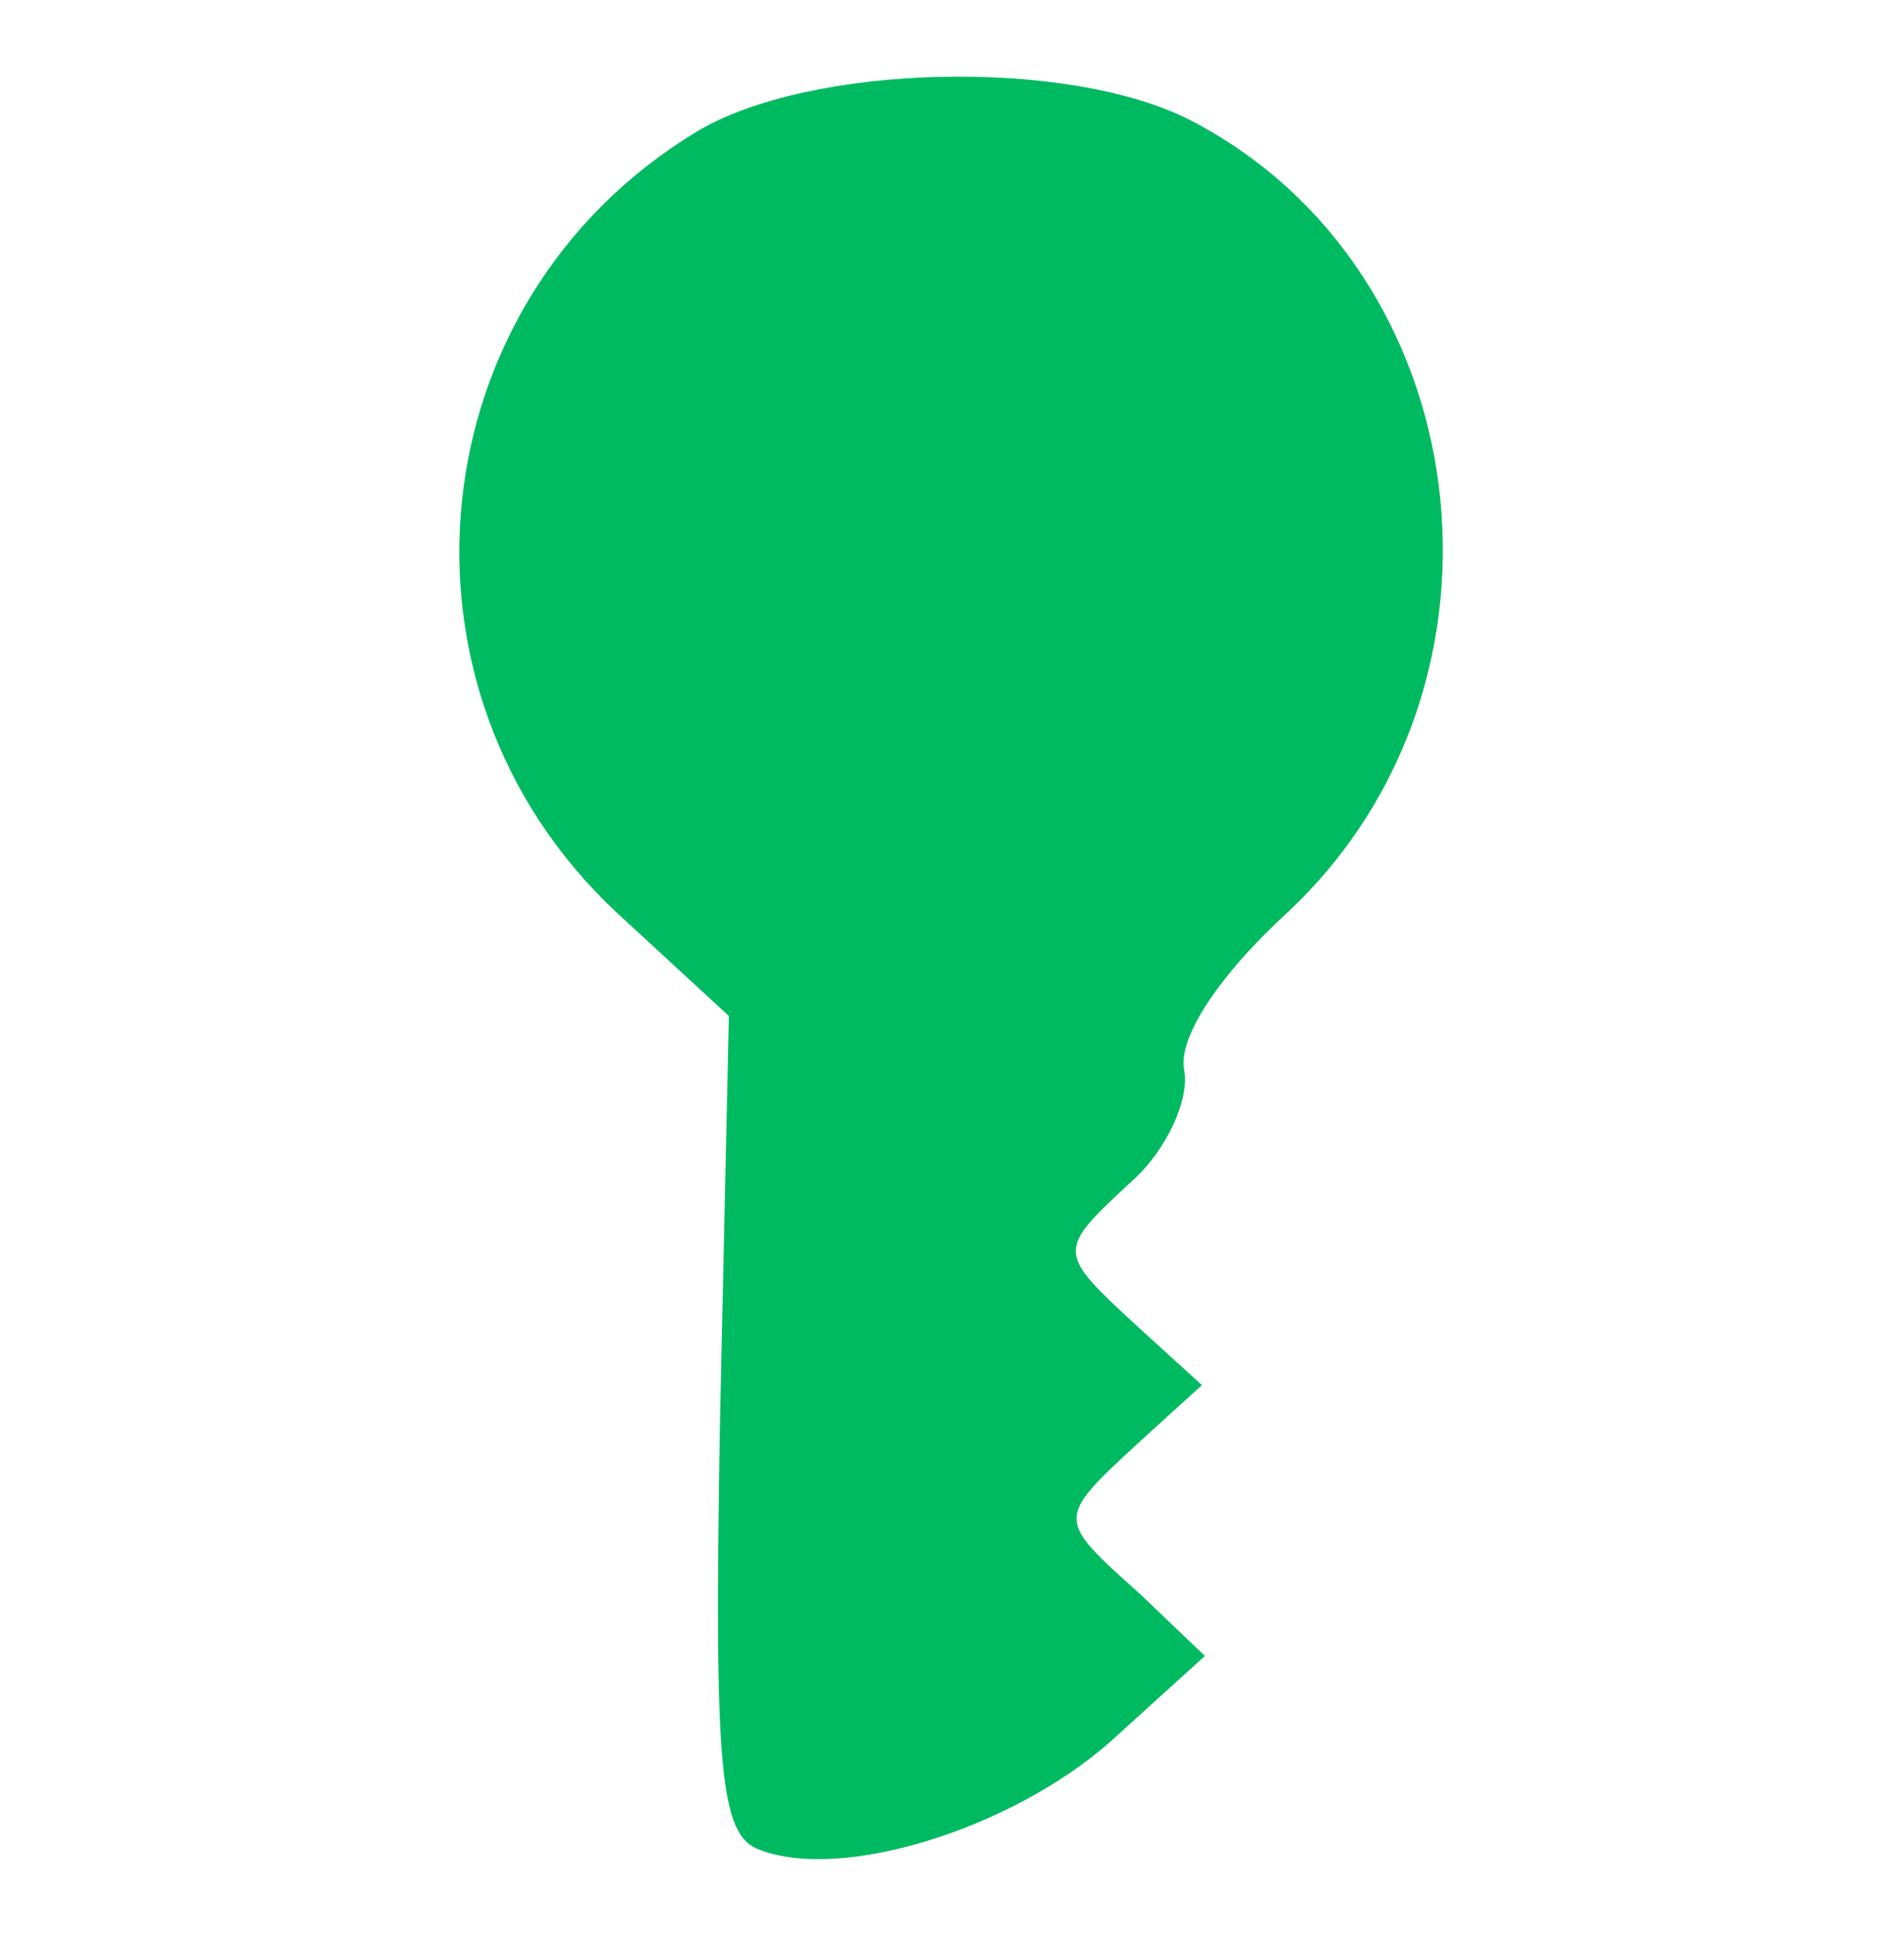 <svg width="60" height="61" viewBox="0 0 60 61" fill="none" xmlns="http://www.w3.org/2000/svg">
<path d="M21.938 4.156C13.126 9.5 11.907 21.687 19.407 28.718L22.969 32L22.688 44.843C22.5 55.718 22.688 57.781 23.907 58.25C26.532 59.281 31.875 57.593 34.969 54.875L37.969 52.156L35.907 50.187C33.282 47.843 33.282 47.843 35.813 45.5L37.876 43.625L35.813 41.75C33.282 39.406 33.282 39.406 35.719 37.156C36.751 36.218 37.501 34.625 37.313 33.687C37.126 32.656 38.438 30.687 40.594 28.718C48.282 21.5 46.594 8.468 37.501 3.781C33.657 1.812 25.5 2 21.938 4.156Z" fill="#00BA61"/>
</svg>
